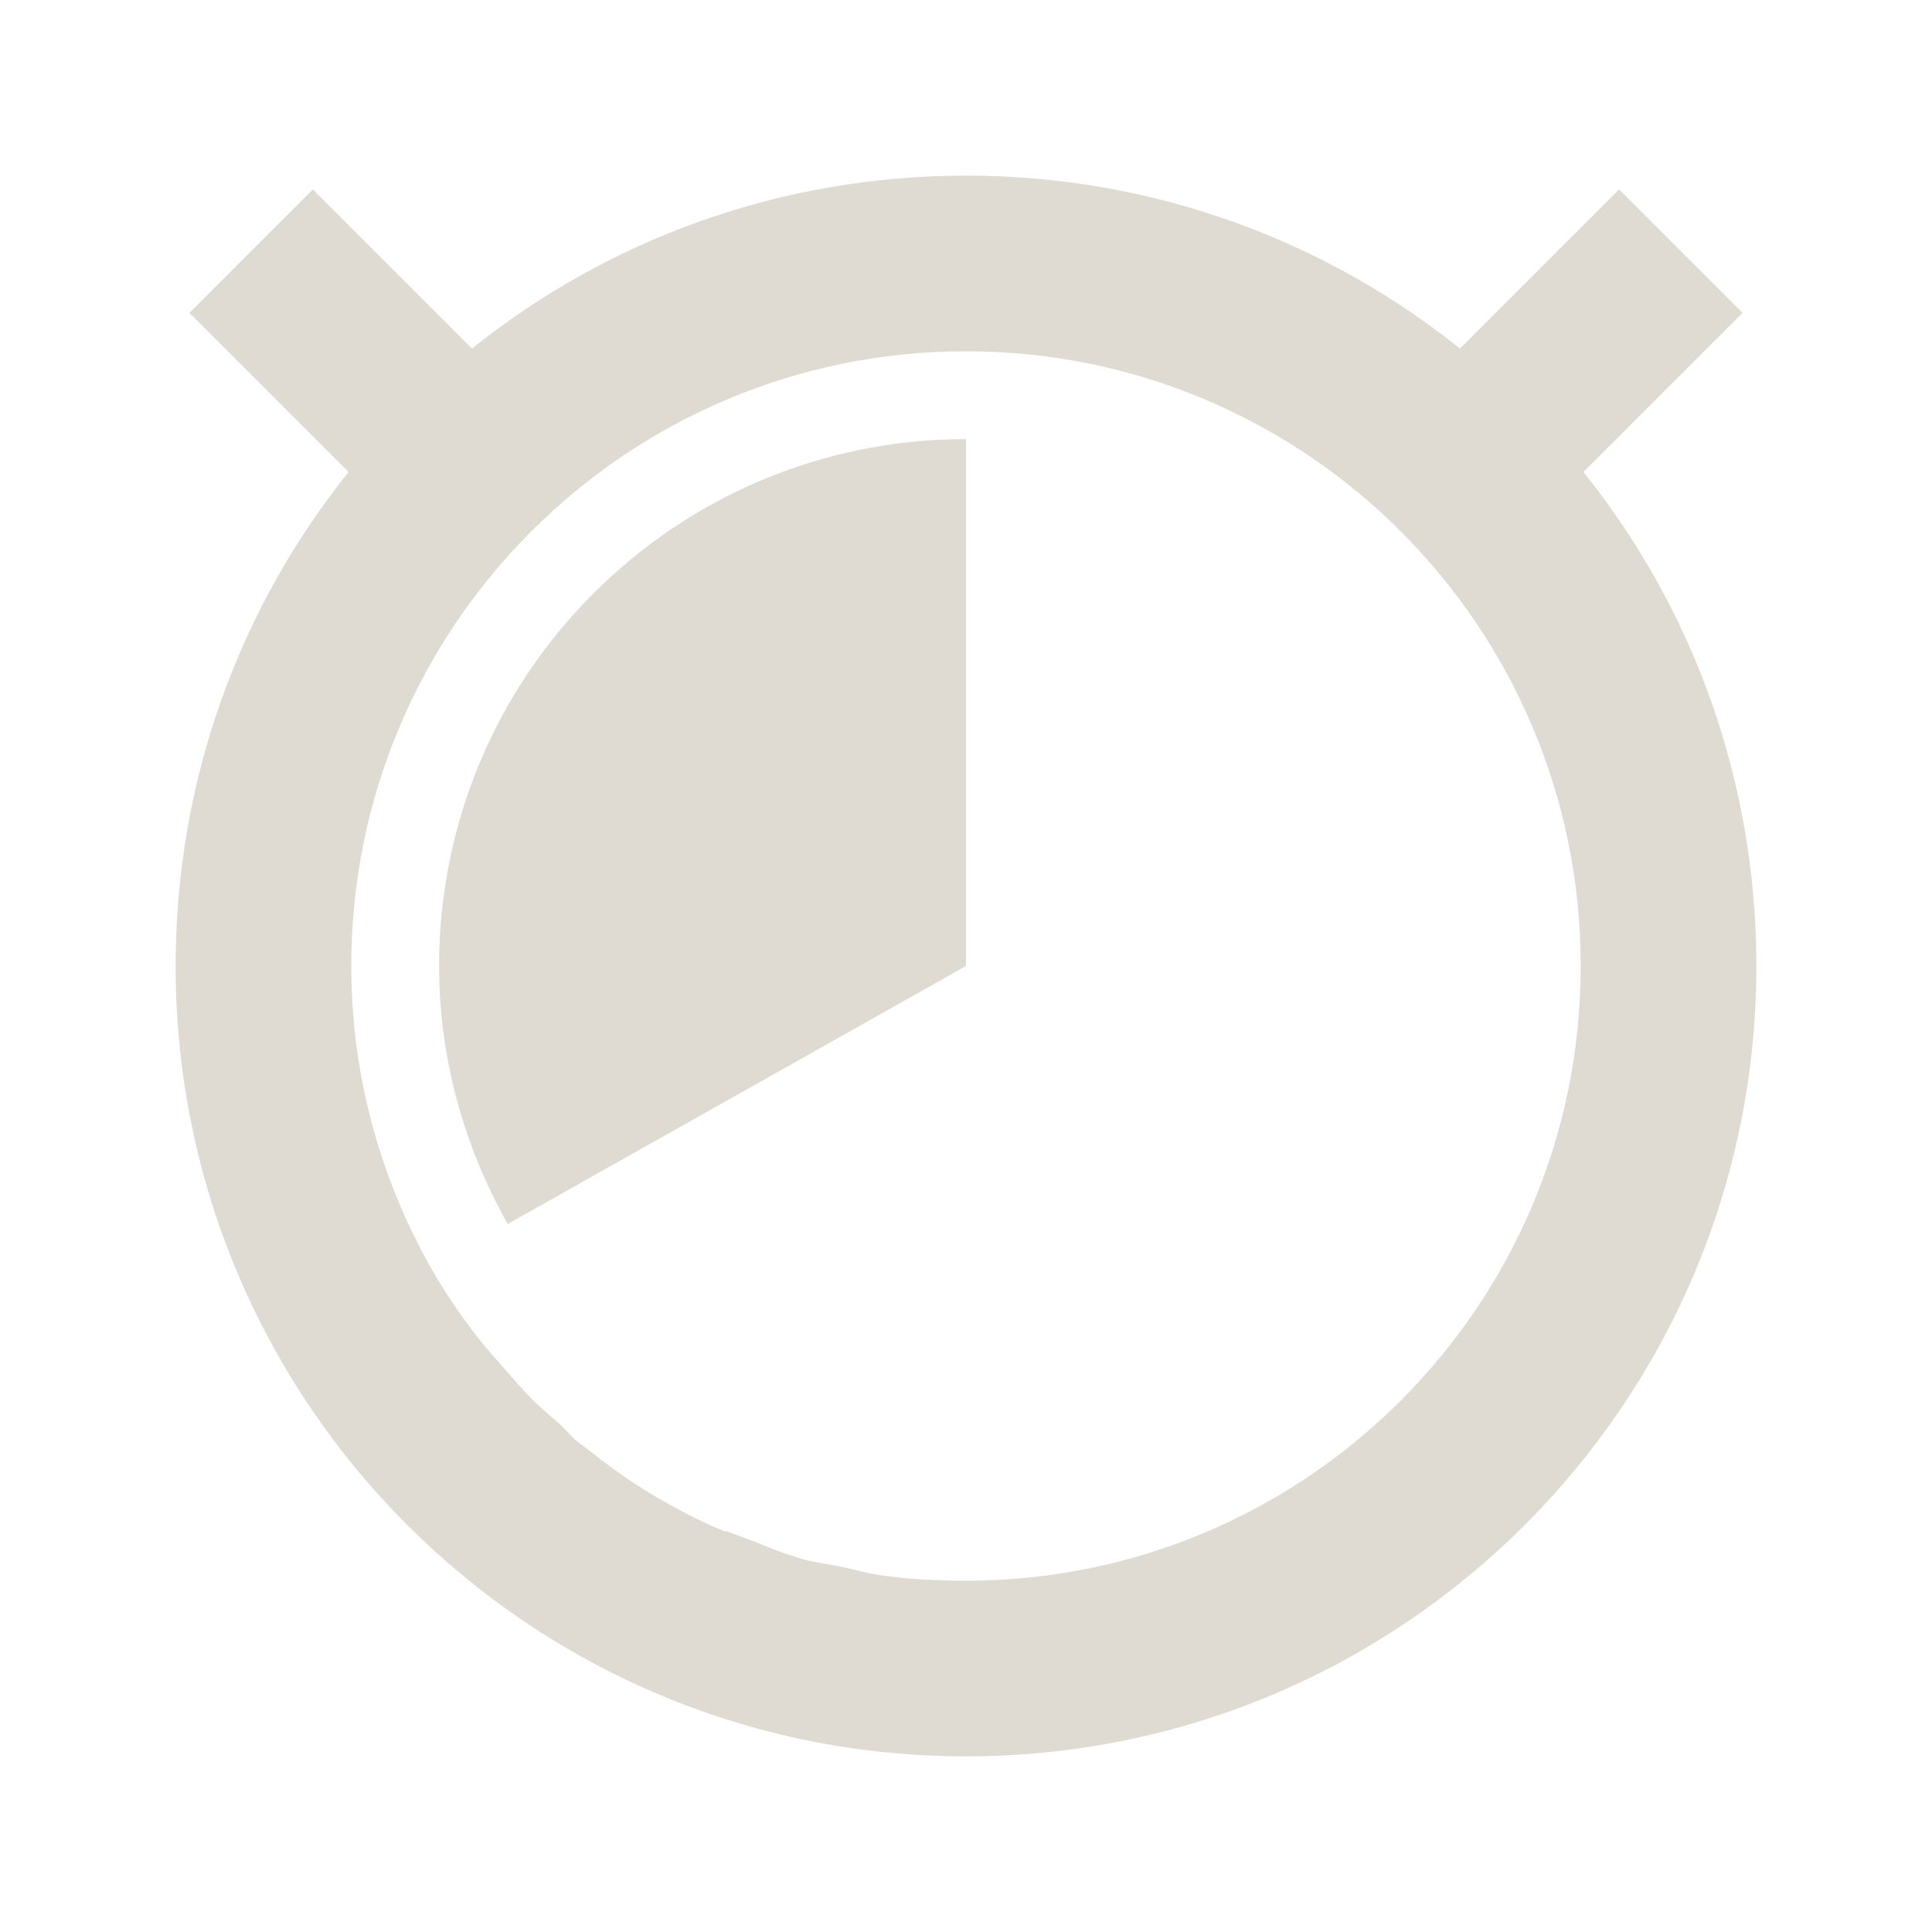 <?xml version="1.0" encoding="UTF-8" standalone="no"?>
<!-- Created with Inkscape (http://www.inkscape.org/) -->

<svg
   xmlns:dc="http://purl.org/dc/elements/1.1/"
   xmlns:cc="http://creativecommons.org/ns#"
   xmlns:rdf="http://www.w3.org/1999/02/22-rdf-syntax-ns#"
   xmlns:svg="http://www.w3.org/2000/svg"
   xmlns="http://www.w3.org/2000/svg"
   xmlns:sodipodi="http://sodipodi.sourceforge.net/DTD/sodipodi-0.dtd"
   xmlns:inkscape="http://www.inkscape.org/namespaces/inkscape"
   width="22"
   height="22"
   id="svg2"
   version="1.1"
   inkscape:version="0.48.4 r9939"
   sodipodi:docname="pomodoro-indicator-light-23.svg">
  <defs
     id="defs4" />
  <sodipodi:namedview
     id="base"
     pagecolor="#ffffff"
     bordercolor="#666666"
     borderopacity="1.0"
     inkscape:pageopacity="0.0"
     inkscape:pageshadow="2"
     inkscape:zoom="23.681818"
     inkscape:cx="11"
     inkscape:cy="14.378119"
     inkscape:document-units="px"
     inkscape:current-layer="layer1"
     showgrid="false"
     inkscape:window-width="960"
     inkscape:window-height="1028"
     inkscape:window-x="960"
     inkscape:window-y="24"
     inkscape:window-maximized="0" />
  <g
     inkscape:label="Capa 1"
     inkscape:groupmode="layer"
     id="layer1"
     transform="translate(0,-1030.362)">
    <path
       style="fill:#dfdbd2;fill-opacity:1;stroke:none"
       d="m 11,1032.362 c -2.128,0 -4.084,0.734 -5.625,1.969 l -1.812,-1.812 -1.406,1.406 1.812,1.812 C 2.734,1037.278 2,1039.235 2,1041.362 c 0,4.971 4.029,9 9,9 4.971,0 9,-4.029 9,-9 0,-2.128 -0.734,-4.085 -1.969,-5.625 l 1.812,-1.812 -1.406,-1.406 -1.812,1.812 c -1.541,-1.234 -3.497,-1.969 -5.625,-1.969 z m 0,2 c 3.866,0 7,3.134 7,7 0,3.866 -3.134,7 -7,7 -0.242,0 -0.483,-0.01 -0.719,-0.031 -0.085,-0.01 -0.166,-0.02 -0.25,-0.031 -0.152,-0.021 -0.289,-0.063 -0.438,-0.094 -0.154,-0.032 -0.318,-0.052 -0.469,-0.094 -0.032,-0.01 -0.062,-0.022 -0.094,-0.031 -0.174,-0.051 -0.332,-0.124 -0.5,-0.188 -0.083,-0.032 -0.169,-0.059 -0.25,-0.094 -0.009,0 -0.023,0 -0.031,0 -0.096,-0.041 -0.188,-0.08 -0.281,-0.125 -0.16,-0.077 -0.315,-0.161 -0.469,-0.25 -0.053,-0.031 -0.105,-0.062 -0.156,-0.094 -0.233,-0.143 -0.443,-0.3 -0.656,-0.469 -0.041,-0.032 -0.085,-0.061 -0.125,-0.094 -0.067,-0.055 -0.123,-0.13 -0.188,-0.188 -0.105,-0.093 -0.214,-0.182 -0.312,-0.281 -0.108,-0.108 -0.212,-0.229 -0.312,-0.344 -0.117,-0.133 -0.237,-0.265 -0.344,-0.406 -0.184,-0.244 -0.349,-0.483 -0.5,-0.75 C 4.333,1043.784 4,1042.611 4,1041.362 c 0,-3.866 3.134,-7 7,-7 z m 0,1 c -3.314,0 -6,2.686 -6,6 0,1.067 0.293,2.069 0.781,2.938 L 11,1041.362 l 0,-6 z"
       id="path5629"
       inkscape:connector-curvature="0" />
  </g>
</svg>
